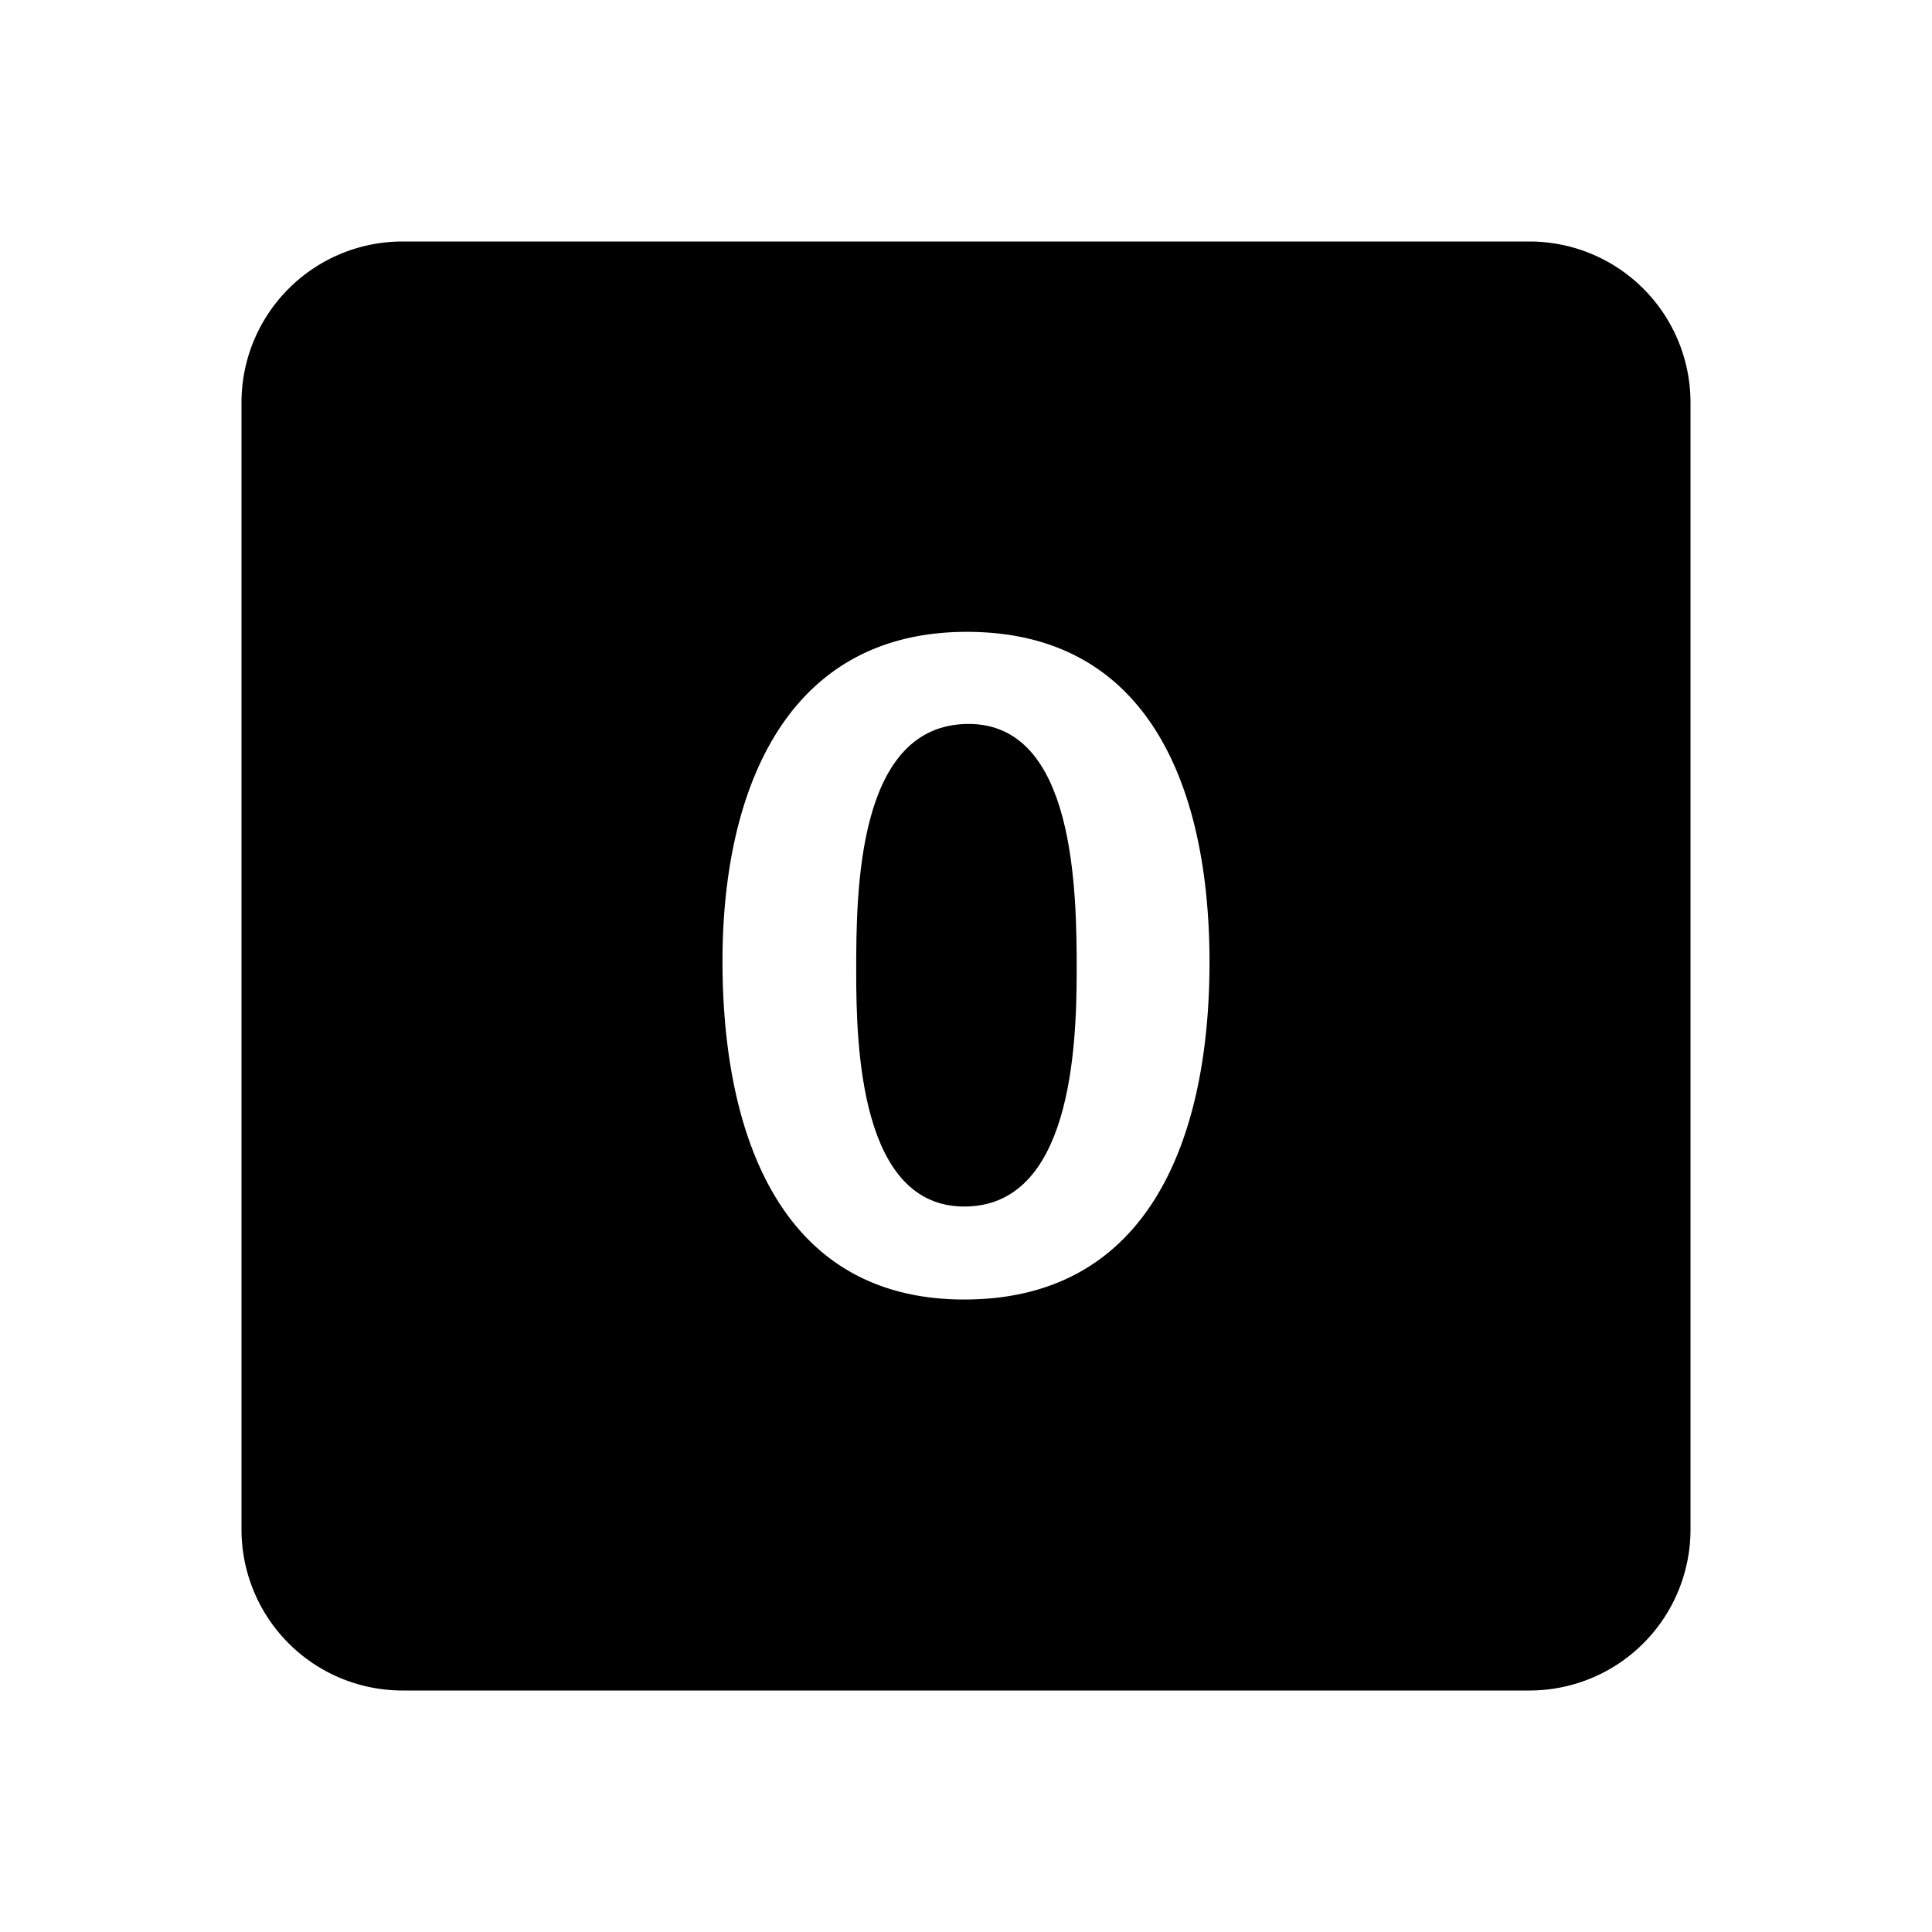 <svg xmlns="http://www.w3.org/2000/svg" width="24" height="24" fill="currentColor" viewBox="0 0 24 24">
  <path d="M12.033 8.993c1.32 0 1.342 2.068 1.342 3.058 0 .99-.077 2.937-1.397 2.937-1.287 0-1.342-1.969-1.342-2.915 0-1.012.011-3.08 1.397-3.08Z"/>
  <path fill-rule="evenodd" d="M3 5a2 2 0 0 1 2-2h14a2 2 0 0 1 2 2v14a2 2 0 0 1-2 2H5a2 2 0 0 1-2-2V5Zm8.978 11.143c2.343 0 3.047-2.079 3.047-4.19 0-2.069-.693-4.104-3.014-4.104-2.288 0-3.036 2.035-3.036 4.092 0 2.068.671 4.202 3.003 4.202Z" clip-rule="evenodd"/>
</svg>
